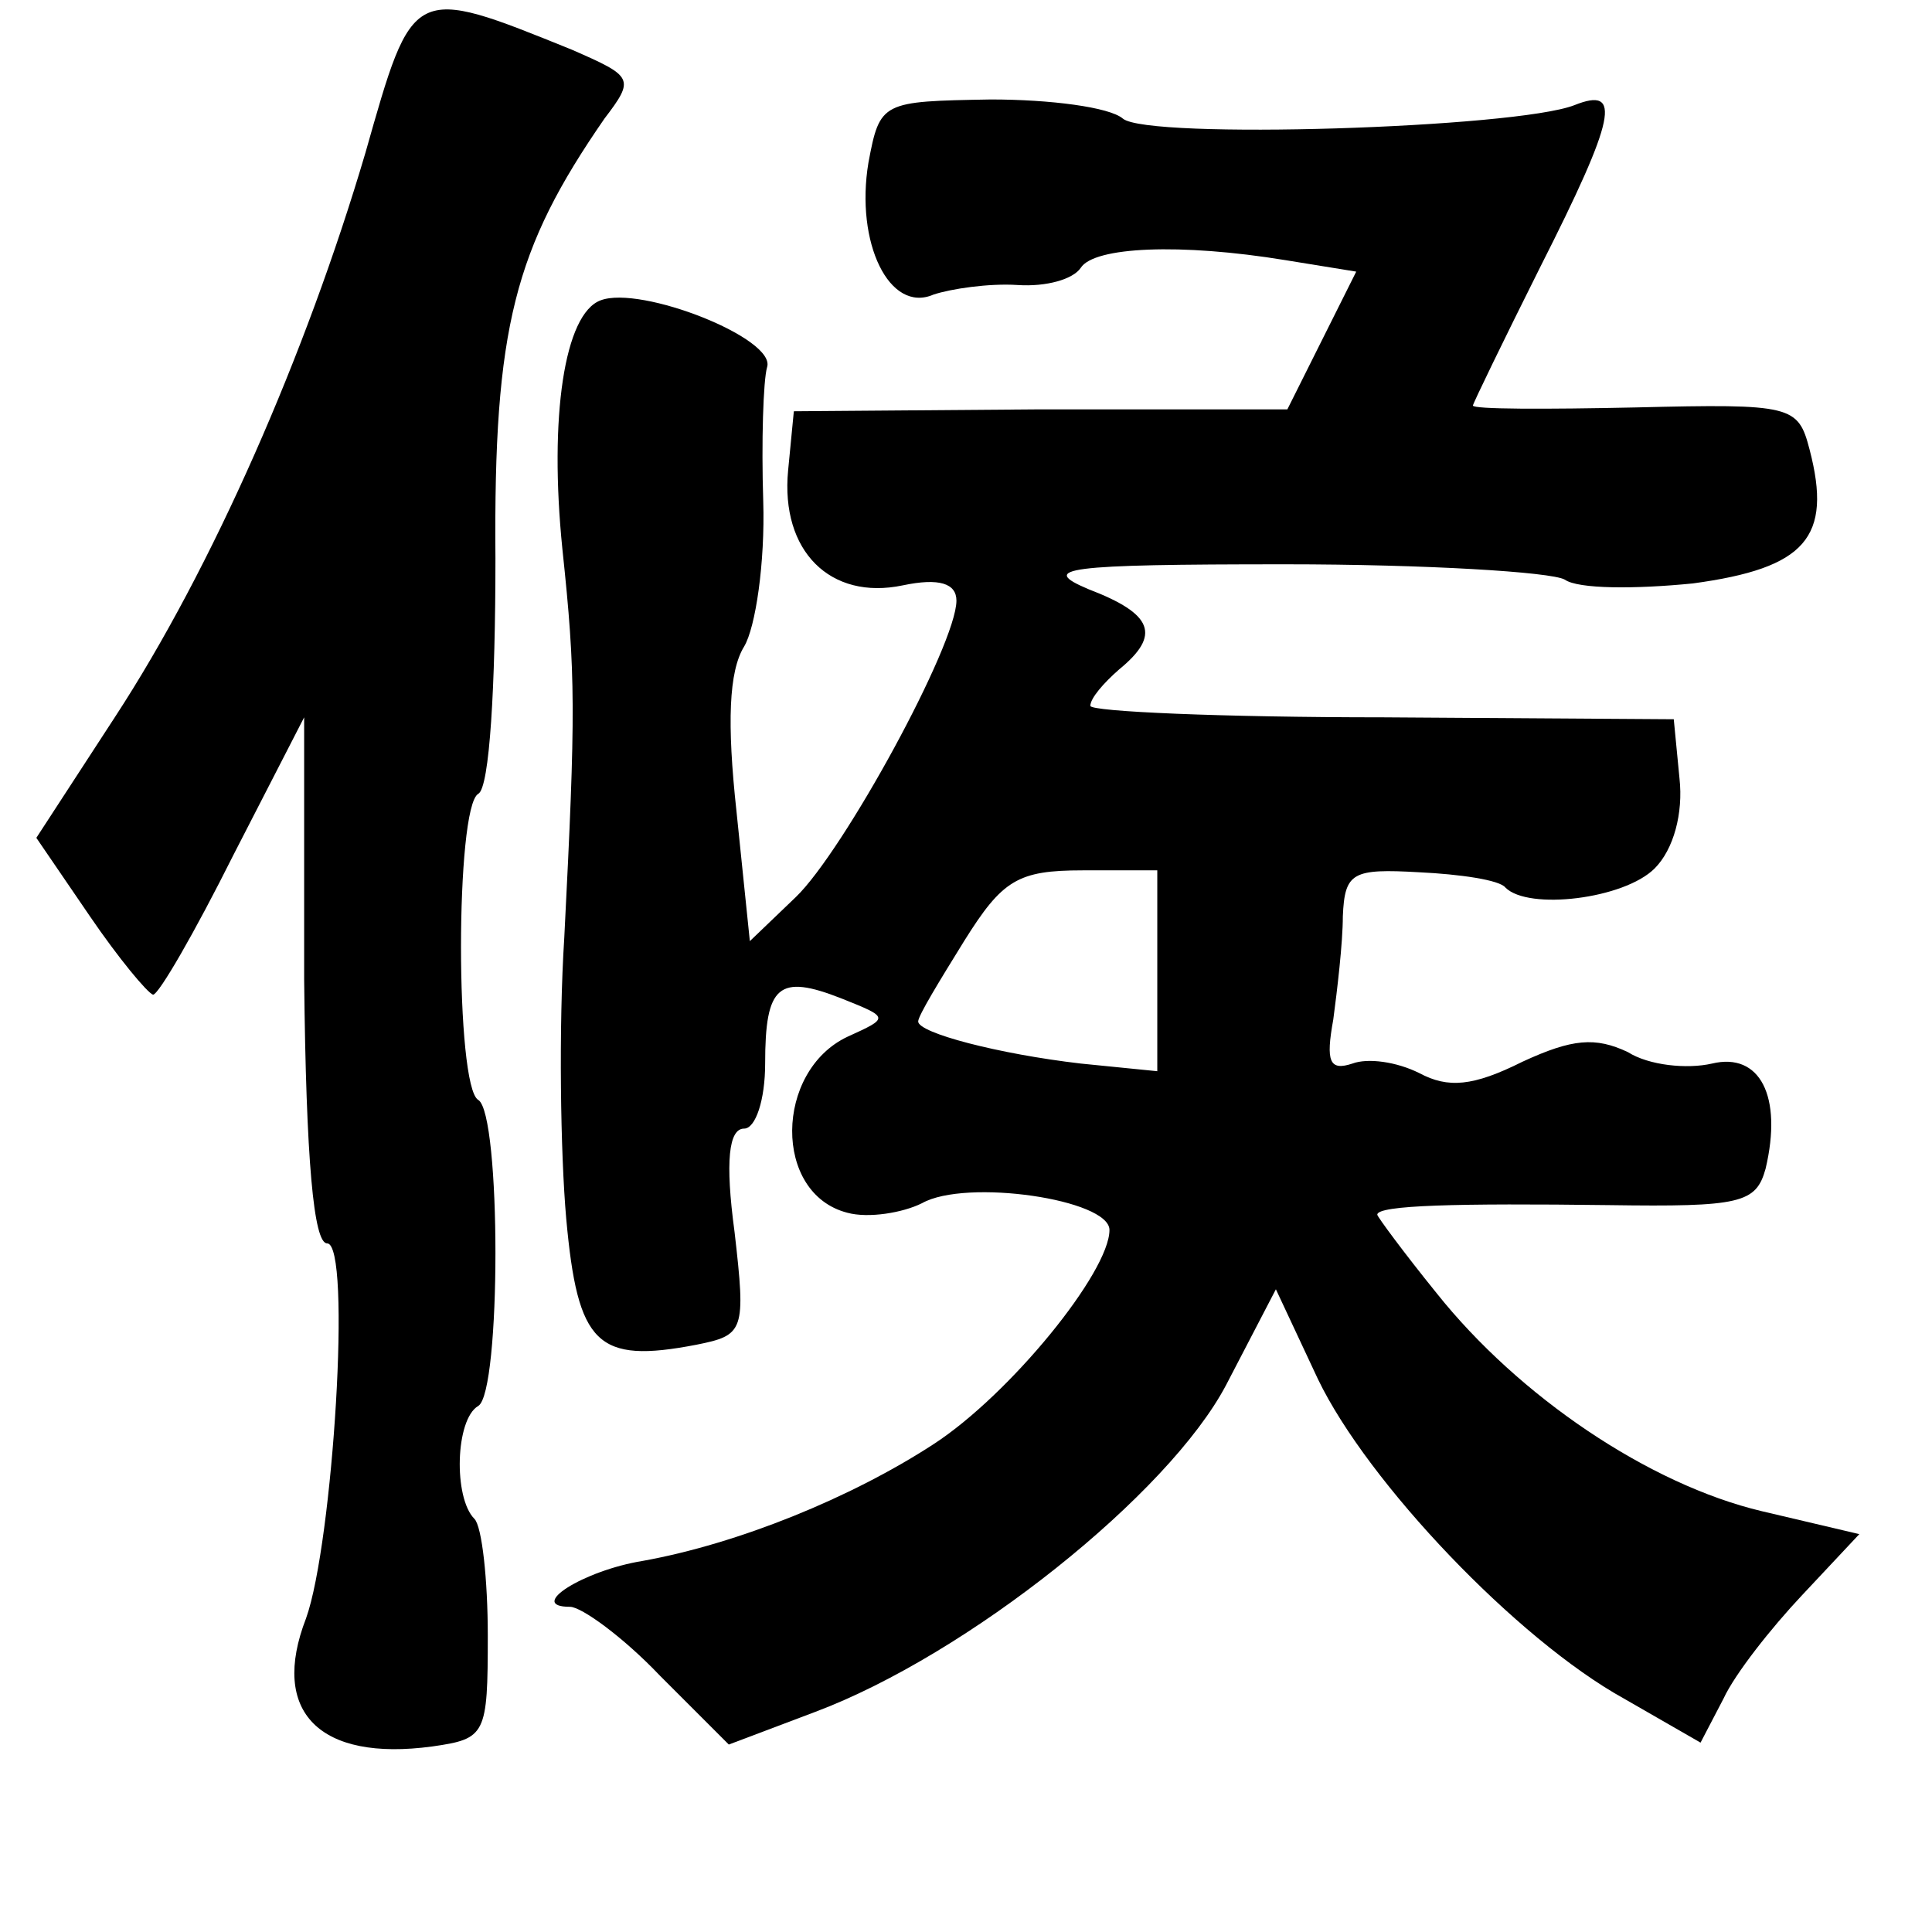 <?xml version="1.0" standalone="no"?>
<!DOCTYPE svg PUBLIC "-//W3C//DTD SVG 20010904//EN"
 "http://www.w3.org/TR/2001/REC-SVG-20010904/DTD/svg10.dtd">
<svg version="1.0" xmlns="http://www.w3.org/2000/svg"
 width="101pt" height="101pt" viewBox="0 0 101 101"
 preserveAspectRatio="xMidYMid meet">
<g transform="translate(0,101) scale(0.1,-0.1)"
fill="#000000" stroke="none">
<path d="M191 930 c-31 -105 -80 -217 -131 -295 l-41 -63 28 -41 c15 -22 30
-40 33 -41 3 0 22 33 42 73 l37 72 0 -137 c1 -95 5 -138 12 -138 13 0 3 -157
-11 -196 -19 -49 7 -75 66 -67 28 4 29 6 29 58 0 29 -3 57 -7 61 -11 11 -10
52 2 59 12 7 12 153 0 160 -12 7 -12 153 0 160 6 3 9 57 9 123 -1 121 10 162
57 230 16 21 15 22 -17 36 -84 34 -83 34 -108 -54z"/>
<path d="M454 925 c-7 -42 11 -79 34 -69 9 3 29 6 44 5 15 -1 29 3 33 9 7 11
52 13 107 4 l37 -6 -18 -36 -18 -36 -129 0 -129 -1 -3 -31 c-4 -42 22 -68 60
-60 19 4 28 1 28 -8 0 -23 -59 -131 -84 -155 l-24 -23 -7 68 c-5 46 -4 73 4
86 6 10 11 44 10 76 -1 31 0 63 2 70 5 15 -66 43 -87 35 -19 -7 -27 -61 -20
-130 7 -66 7 -85 1 -203 -3 -47 -2 -113 1 -147 6 -66 16 -76 68 -66 25 5 26 7
20 59 -5 37 -3 54 5 54 6 0 11 15 11 34 0 41 7 47 40 34 25 -10 25 -10 3 -20
-38 -18 -39 -82 0 -92 11 -3 29 0 39 5 23 13 98 2 98 -14 0 -22 -52 -86 -92
-112 -43 -28 -102 -52 -152 -61 -31 -5 -61 -24 -38 -24 6 0 28 -16 47 -36 l36
-36 45 17 c80 30 185 114 215 171 l26 50 22 -47 c26 -54 104 -136 160 -167
l40 -23 12 23 c6 13 25 37 41 54 l30 32 -51 12 c-59 14 -127 60 -170 114 -17
21 -31 40 -31 41 0 5 42 6 121 5 69 -1 77 1 82 19 9 38 -3 61 -28 55 -13 -3
-33 -1 -44 6 -17 8 -29 7 -55 -5 -26 -13 -39 -14 -54 -6 -12 6 -27 8 -35 5
-12 -4 -14 1 -10 23 2 15 5 40 5 54 1 23 5 25 40 23 21 -1 42 -4 45 -8 12 -12
62 -6 78 10 10 10 15 29 13 47 l-3 31 -152 1 c-84 0 -153 3 -153 6 0 4 7 12
15 19 22 18 18 29 -16 42 -26 11 -13 13 103 13 73 0 139 -4 146 -8 7 -5 37 -5
67 -2 59 8 73 24 61 70 -6 23 -9 24 -91 22 -47 -1 -85 -1 -85 1 0 1 16 34 35
72 40 79 43 95 18 85 -31 -12 -223 -18 -236 -7 -7 6 -38 10 -69 10 -57 -1 -58
-1 -64 -33z m151 -422 l0 -53 -40 4 c-43 5 -85 16 -85 22 0 3 11 21 24 42 20
32 28 37 62 37 l39 0 0 -52z"/>
</g>
</svg>
